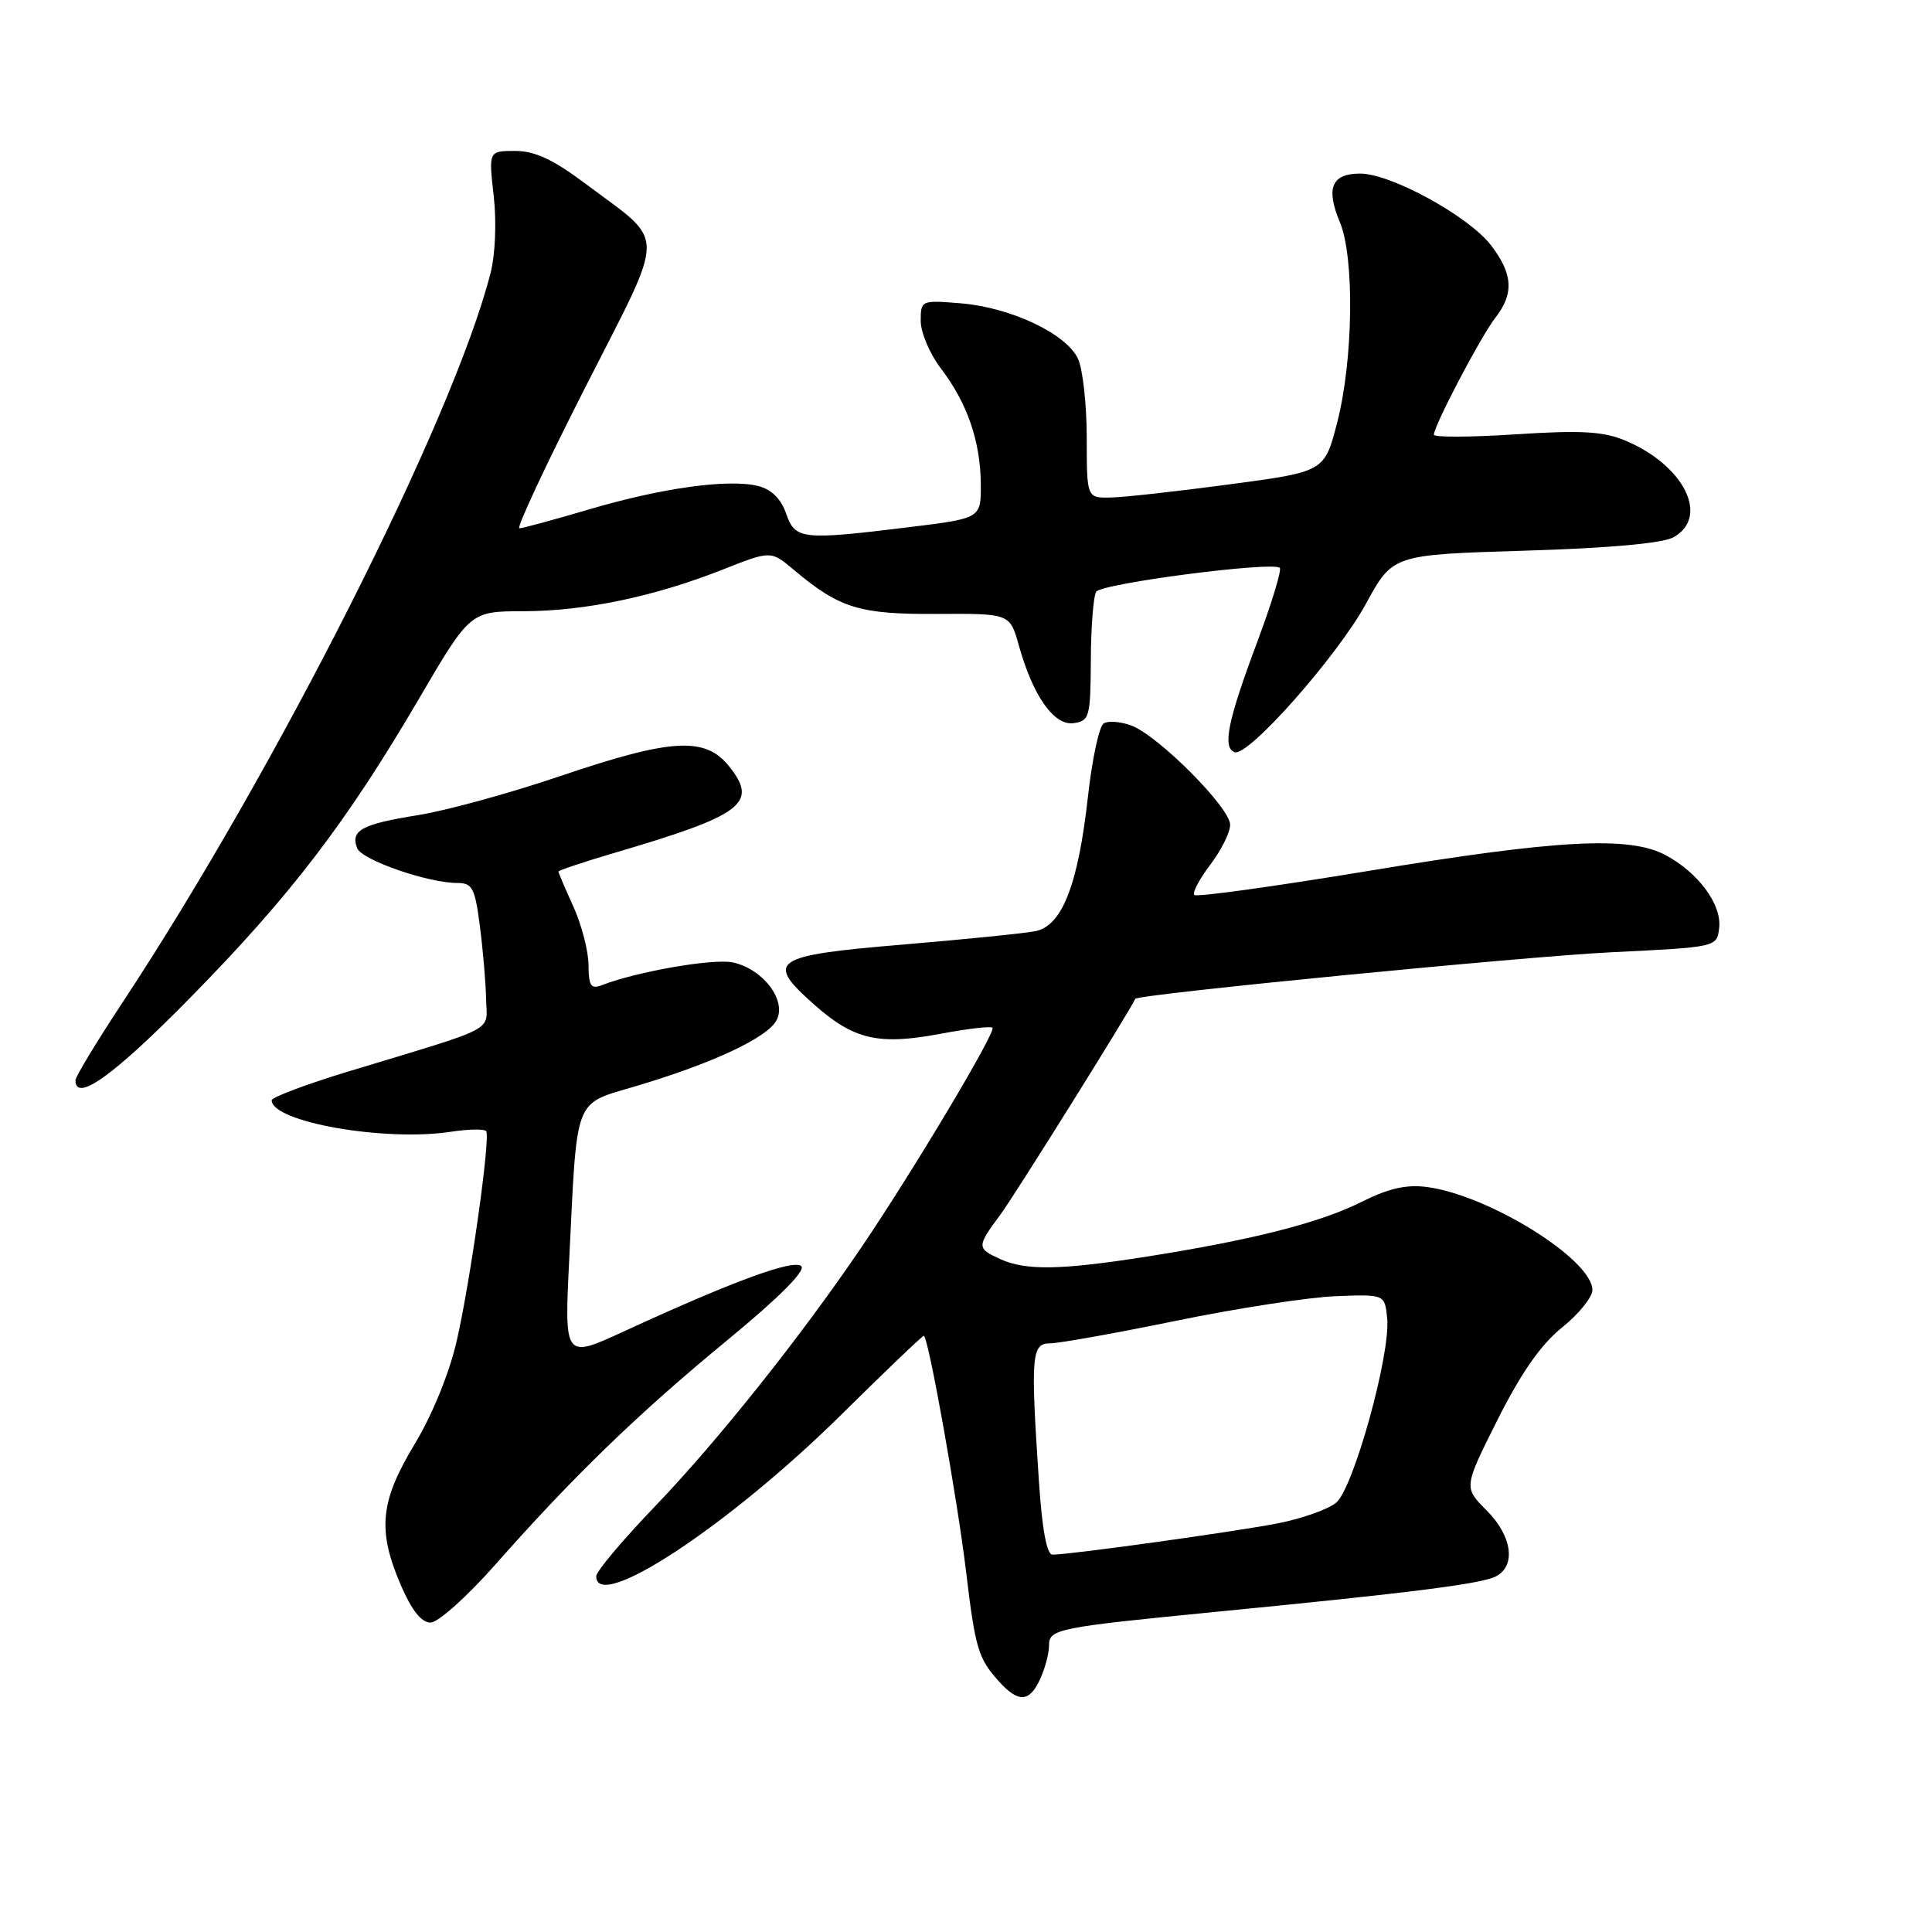 <?xml version="1.0" encoding="UTF-8" standalone="no"?>
<!DOCTYPE svg PUBLIC "-//W3C//DTD SVG 1.1//EN" "http://www.w3.org/Graphics/SVG/1.1/DTD/svg11.dtd" >
<svg xmlns="http://www.w3.org/2000/svg" xmlns:xlink="http://www.w3.org/1999/xlink" version="1.1" viewBox="0 0 256 256">
 <g >
 <path fill="currentColor"
d=" M 137.84 222.45 C 138.48 221.05 139.00 219.08 139.00 218.06 C 139.00 215.84 139.97 215.65 161.50 213.54 C 187.26 211.02 196.39 209.86 198.25 208.86 C 200.92 207.44 200.35 203.50 196.97 200.12 C 193.94 197.09 193.94 197.09 198.44 188.11 C 201.56 181.90 204.20 178.13 206.98 175.90 C 209.19 174.12 211.00 171.89 211.00 170.94 C 211.00 166.91 197.34 158.39 189.11 157.29 C 186.38 156.92 184.02 157.45 180.43 159.25 C 174.88 162.03 165.98 164.29 152.00 166.50 C 140.56 168.30 135.93 168.38 132.55 166.84 C 129.40 165.41 129.40 165.20 132.56 160.94 C 134.39 158.48 149.66 134.05 150.43 132.35 C 150.70 131.76 202.22 126.72 213.50 126.18 C 227.50 125.50 227.50 125.50 227.80 122.95 C 228.16 119.85 225.01 115.59 220.66 113.29 C 215.86 110.74 206.29 111.26 181.15 115.43 C 168.85 117.46 158.55 118.89 158.26 118.59 C 157.96 118.30 158.91 116.50 160.36 114.59 C 161.81 112.69 163.00 110.30 163.00 109.28 C 163.00 107.03 153.50 97.49 149.92 96.14 C 148.50 95.61 146.85 95.48 146.25 95.85 C 145.65 96.21 144.71 100.58 144.16 105.55 C 142.85 117.29 140.72 122.71 137.17 123.39 C 135.70 123.68 127.81 124.47 119.64 125.16 C 102.32 126.61 101.31 127.29 107.88 133.11 C 113.13 137.77 116.40 138.53 124.63 136.98 C 128.18 136.31 131.28 135.95 131.51 136.18 C 132.02 136.69 121.15 154.91 114.24 165.13 C 106.24 176.95 95.16 190.88 86.78 199.61 C 82.50 204.06 79.00 208.23 79.00 208.86 C 79.00 213.76 96.68 202.09 111.58 187.35 C 117.34 181.66 122.21 177.00 122.41 177.00 C 122.99 177.00 126.84 198.52 128.01 208.24 C 129.23 218.44 129.62 219.74 132.32 222.75 C 134.95 225.67 136.41 225.59 137.84 222.45 Z  M 65.68 207.27 C 76.01 195.57 84.58 187.28 96.41 177.55 C 103.16 172.00 106.78 168.38 106.18 167.78 C 105.20 166.80 97.14 169.75 82.64 176.43 C 74.77 180.05 74.77 180.05 75.43 166.78 C 76.50 144.98 75.95 146.40 84.29 143.91 C 94.42 140.90 101.66 137.51 102.89 135.20 C 104.29 132.59 101.14 128.41 97.12 127.53 C 94.57 126.97 84.45 128.72 79.75 130.54 C 78.30 131.10 78.00 130.64 77.98 127.86 C 77.97 126.01 77.07 122.54 75.98 120.14 C 74.89 117.74 74.00 115.65 74.00 115.49 C 74.00 115.33 77.26 114.24 81.25 113.06 C 98.44 108.01 100.53 106.45 96.62 101.55 C 93.45 97.58 89.00 97.83 74.25 102.83 C 67.60 105.09 59.08 107.43 55.33 108.02 C 47.95 109.20 46.42 110.03 47.32 112.38 C 47.92 113.95 56.69 117.00 60.61 117.00 C 62.59 117.00 62.94 117.67 63.59 122.75 C 64.00 125.91 64.37 130.25 64.41 132.40 C 64.51 136.81 66.26 135.88 46.25 141.95 C 40.61 143.66 36.00 145.39 36.00 145.79 C 36.00 148.66 50.94 151.30 59.71 149.97 C 62.11 149.60 64.23 149.57 64.43 149.90 C 64.99 150.84 62.33 169.76 60.52 177.66 C 59.54 181.96 57.30 187.44 54.94 191.36 C 50.35 198.97 49.98 202.76 53.12 210.06 C 54.55 213.37 55.84 215.00 57.05 215.00 C 58.05 215.00 61.91 211.54 65.68 207.27 Z  M 25.16 132.25 C 38.46 118.72 45.90 109.01 55.49 92.63 C 62.30 81.00 62.30 81.00 69.40 80.99 C 77.56 80.97 86.75 79.04 95.82 75.45 C 102.15 72.95 102.15 72.95 105.19 75.51 C 111.25 80.61 113.87 81.41 124.16 81.35 C 133.82 81.29 133.82 81.29 135.01 85.55 C 136.89 92.26 139.67 96.19 142.28 95.82 C 144.36 95.52 144.50 94.99 144.54 87.49 C 144.56 83.09 144.88 79.00 145.25 78.41 C 145.93 77.31 168.69 74.35 169.58 75.25 C 169.85 75.52 168.50 79.96 166.57 85.12 C 162.68 95.50 161.95 99.08 163.60 99.67 C 165.39 100.31 177.22 86.93 181.02 79.96 C 184.54 73.50 184.54 73.50 202.02 72.97 C 213.25 72.63 220.30 71.99 221.75 71.19 C 226.58 68.49 223.14 61.63 215.34 58.37 C 212.44 57.16 209.51 56.99 200.85 57.55 C 194.88 57.94 190.00 57.96 190.00 57.60 C 190.00 56.41 196.23 44.55 198.13 42.12 C 200.63 38.92 200.48 36.32 197.59 32.53 C 194.65 28.67 184.31 23.00 180.22 23.00 C 176.45 23.00 175.65 24.92 177.54 29.44 C 179.50 34.13 179.32 47.75 177.18 56.00 C 175.50 62.50 175.50 62.50 163.00 64.17 C 156.12 65.09 149.04 65.88 147.25 65.92 C 144.00 66.00 144.00 66.00 144.00 58.05 C 144.00 53.67 143.48 48.95 142.85 47.56 C 141.33 44.24 133.97 40.74 127.30 40.19 C 122.07 39.76 122.00 39.79 122.00 42.53 C 122.00 44.06 123.20 46.89 124.67 48.82 C 128.16 53.39 129.90 58.42 129.96 64.09 C 130.00 68.68 130.00 68.68 120.56 69.84 C 106.22 71.60 105.37 71.51 104.16 68.04 C 103.49 66.09 102.21 64.84 100.47 64.40 C 96.57 63.42 87.66 64.65 78.05 67.50 C 73.40 68.87 69.25 70.00 68.82 70.00 C 68.40 70.00 72.32 61.61 77.54 51.35 C 88.39 30.01 88.38 32.46 77.66 24.40 C 73.31 21.14 70.89 20.00 68.27 20.00 C 64.74 20.00 64.74 20.00 65.42 25.97 C 65.81 29.44 65.63 33.74 64.99 36.22 C 60.03 55.58 36.66 101.86 16.20 132.89 C 12.79 138.06 10.00 142.67 10.00 143.14 C 10.00 146.15 15.10 142.49 25.16 132.25 Z  M 137.66 196.25 C 136.55 179.57 136.68 178.00 139.14 178.00 C 140.31 178.00 147.85 176.65 155.89 175.00 C 163.92 173.35 173.43 171.89 177.00 171.75 C 183.50 171.50 183.50 171.50 183.81 174.72 C 184.27 179.44 179.35 197.18 177.05 199.11 C 176.00 199.99 172.51 201.23 169.32 201.85 C 163.65 202.96 141.79 206.00 139.46 206.00 C 138.70 206.00 138.08 202.62 137.66 196.25 Z "/>
</g>
</svg>